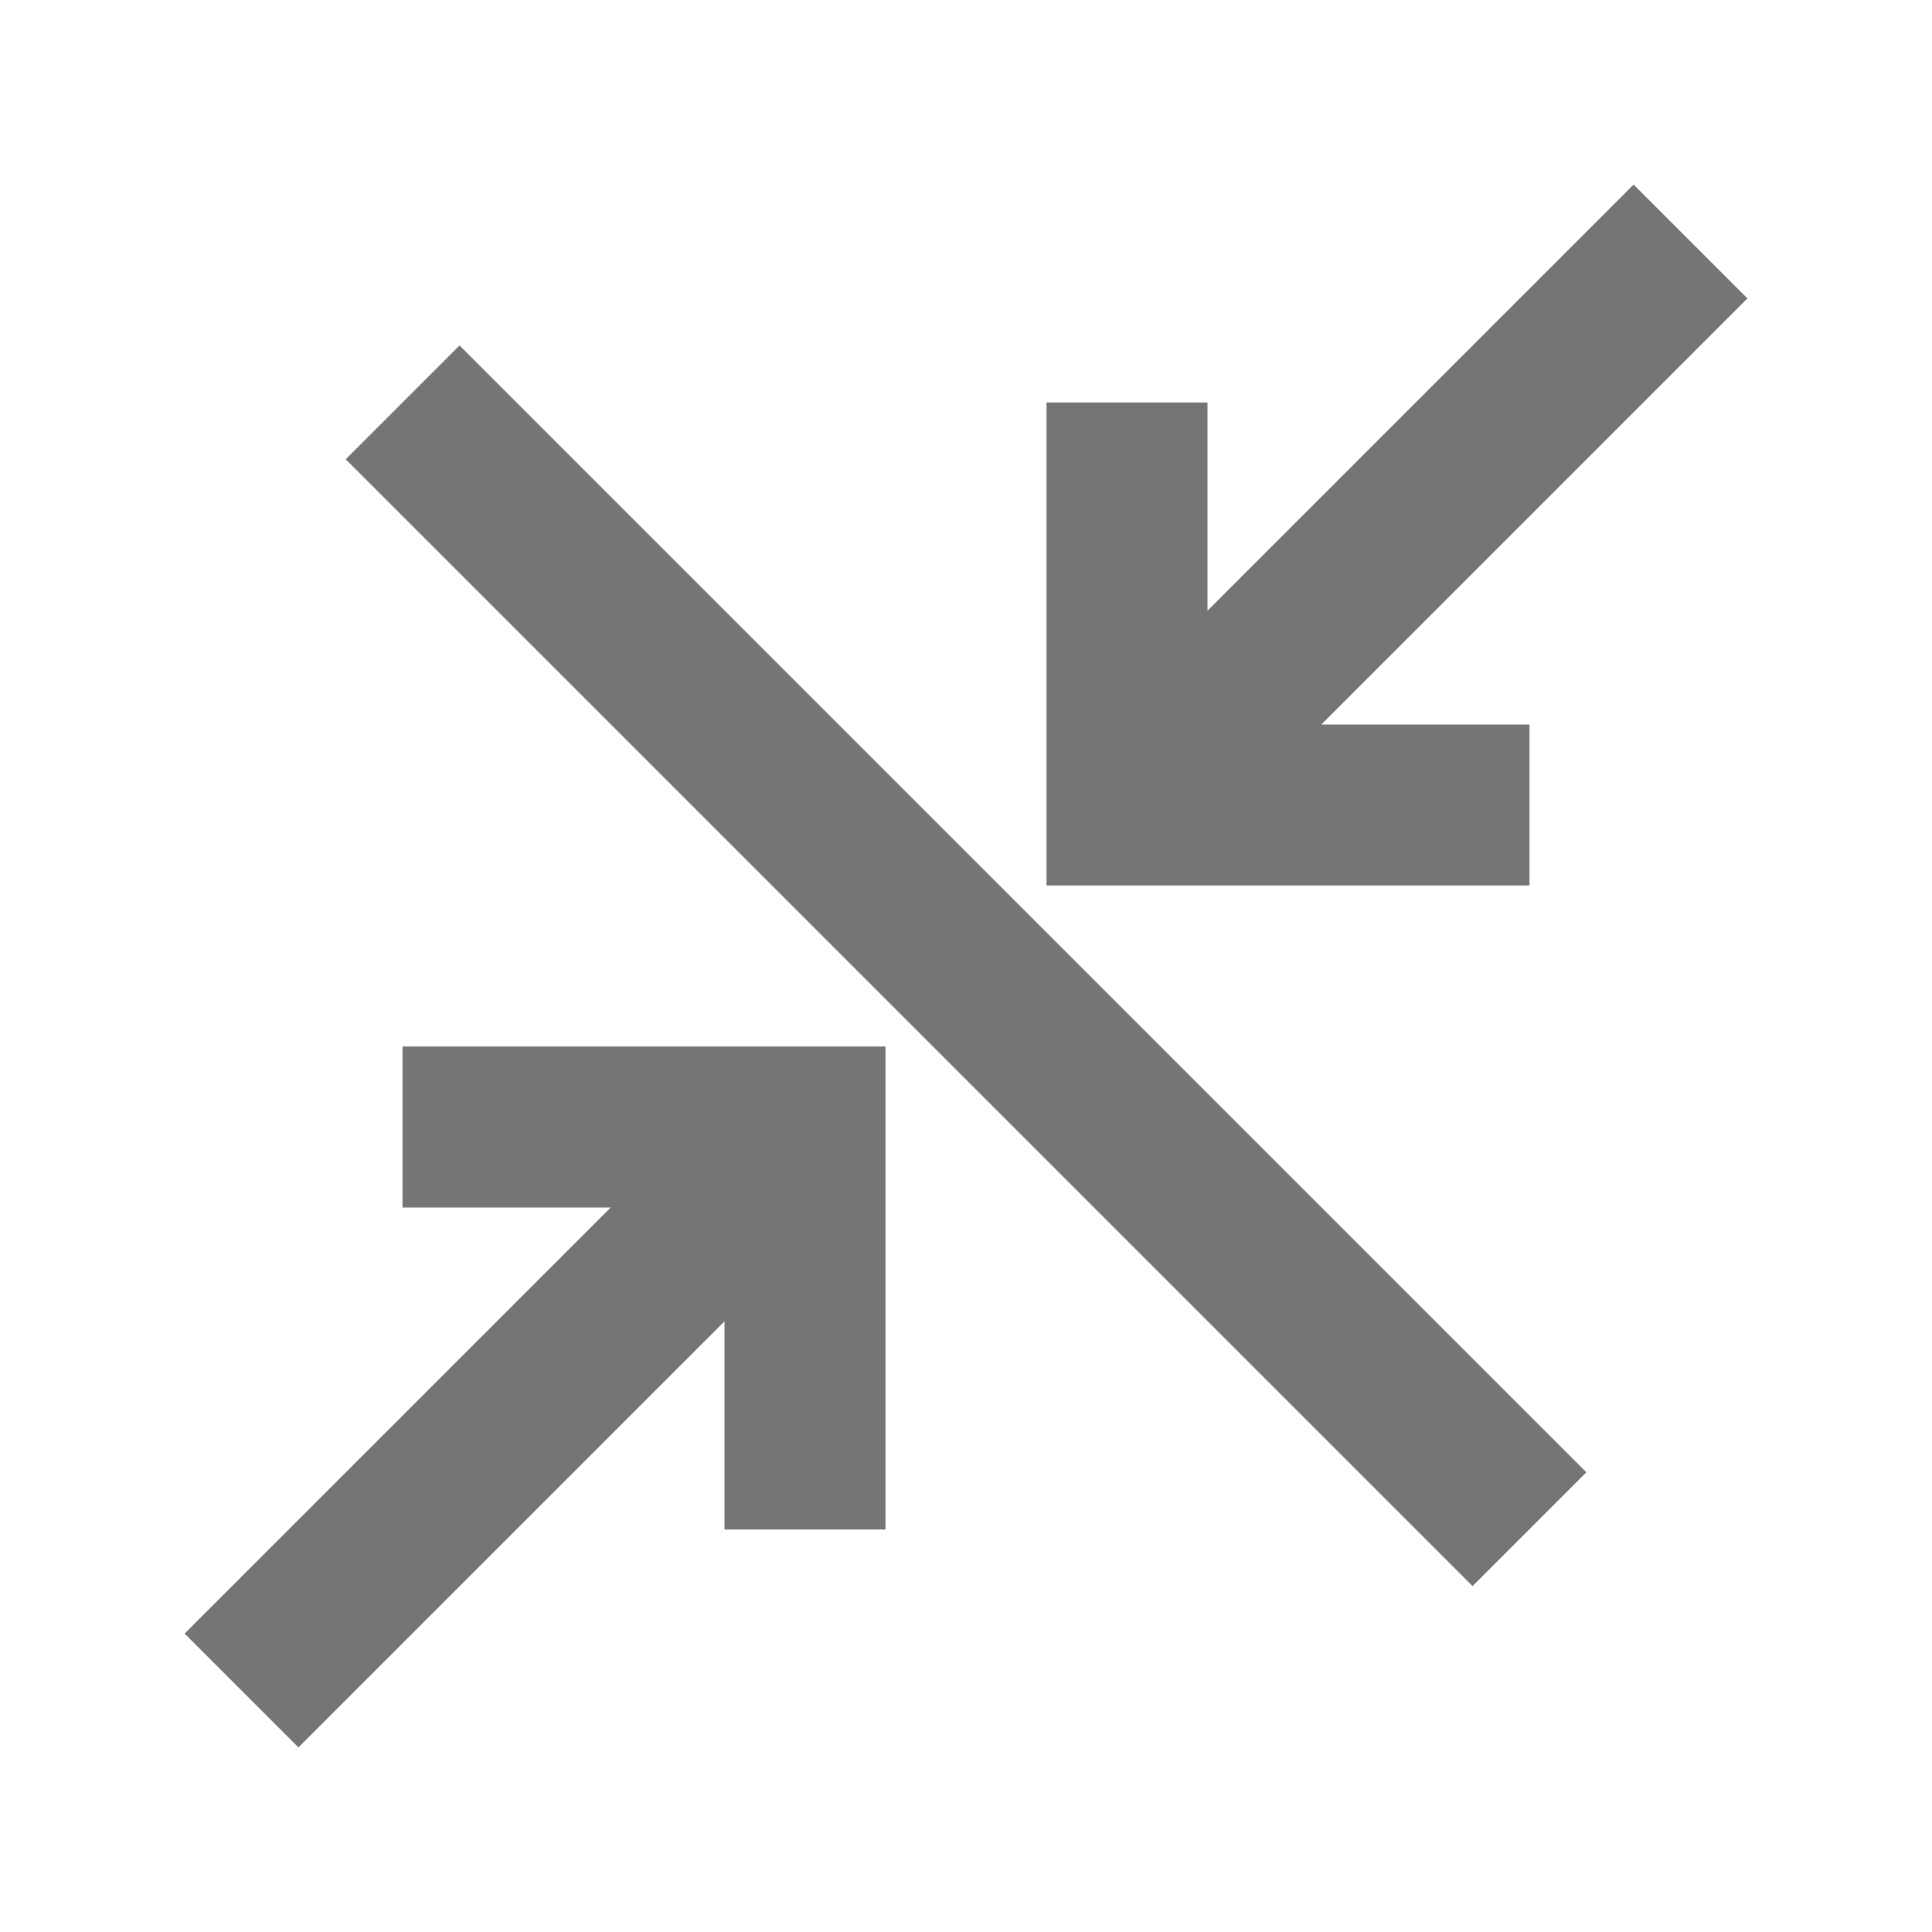 <?xml version="1.0" encoding="utf-8"?>
<!-- Generator: Adobe Illustrator 17.1.0, SVG Export Plug-In . SVG Version: 6.00 Build 0)  -->
<!DOCTYPE svg PUBLIC "-//W3C//DTD SVG 1.1//EN" "http://www.w3.org/Graphics/SVG/1.1/DTD/svg11.dtd">
<svg version="1.1" xmlns="http://www.w3.org/2000/svg" xmlns:xlink="http://www.w3.org/1999/xlink" x="0px" y="0px" width="24px"
	 height="24.001px" viewBox="0 0 24 24.001" enable-background="new 0 0 24 24.001" xml:space="preserve">
<g id="Frame_-_24px">
	<rect y="0.006" fill="none" width="24" height="24"/>
</g>
<g id="Filled_Icons">
	<g>
		<polygon fill="#757575" points="11,19 11,13 5,13 5,15 7.586,15 2.293,20.293 3.707,21.707 9,16.414 9,19 		"/>
		<polygon fill="#757575" points="20.293,2.293 15,7.586 15,5 13,5 13,11 19,11 19,9 16.414,9 21.707,3.707 		"/>
		<rect x="2.101" y="11" transform="matrix(0.707 0.707 -0.707 0.707 12 -4.971)" fill="#757575" width="19.799" height="2"/>
	</g>
</g>
</svg>
